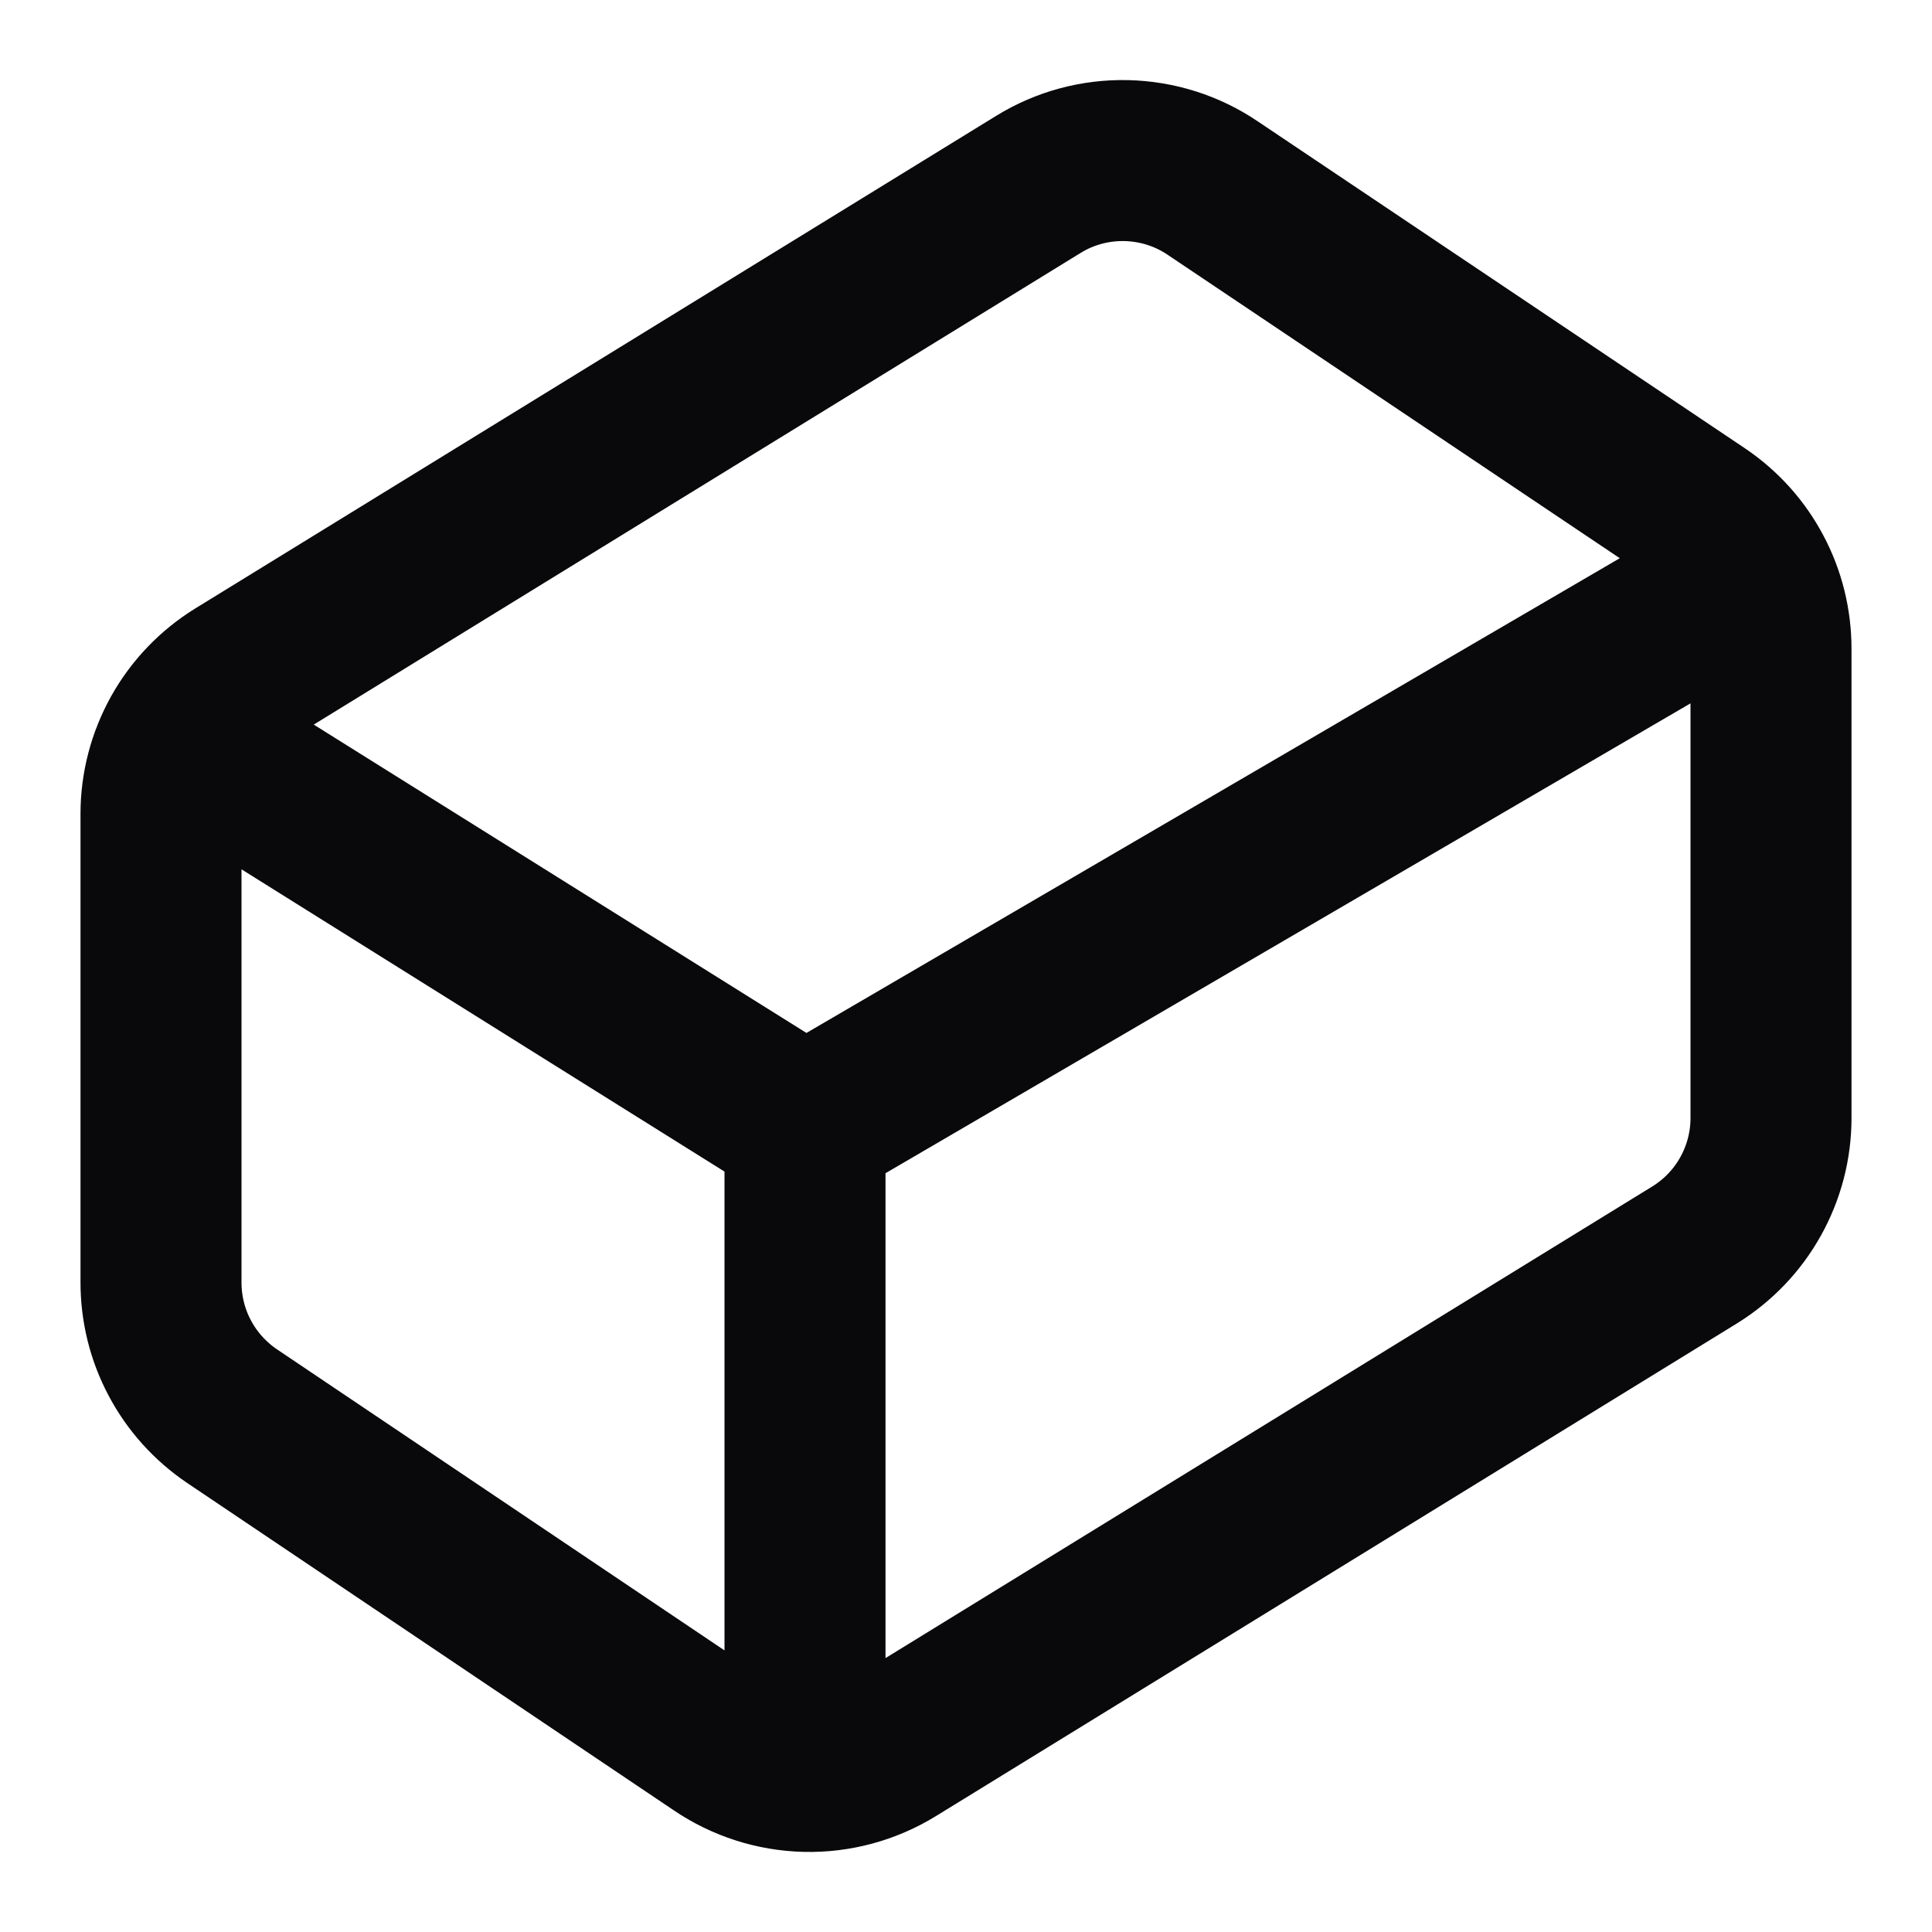 <svg width="24" height="24" viewBox="0 0 24 24" fill="none" xmlns="http://www.w3.org/2000/svg">
<path d="M10 22V14M10 14L2.25 9.15M10 14L21.77 7.13M21.12 6.4L15.07 2.34C14.752 2.123 14.377 2.004 13.992 1.995C13.607 1.986 13.228 2.088 12.9 2.29L2.95 8.41C2.66 8.589 2.42 8.839 2.254 9.136C2.088 9.434 2 9.769 2 10.11V15.93C2 16.257 2.079 16.58 2.233 16.869C2.386 17.159 2.609 17.406 2.88 17.59L8.93 21.66C9.249 21.876 9.623 21.996 10.008 22.005C10.393 22.014 10.772 21.911 11.1 21.71L21.05 15.59C21.34 15.411 21.58 15.161 21.746 14.863C21.912 14.566 22 14.23 22 13.89V8.06C22 7.732 21.921 7.409 21.767 7.12C21.614 6.83 21.391 6.583 21.12 6.4Z" stroke="#09090B" stroke-width="2" stroke-linecap="round" stroke-linejoin="round"/>
</svg>
